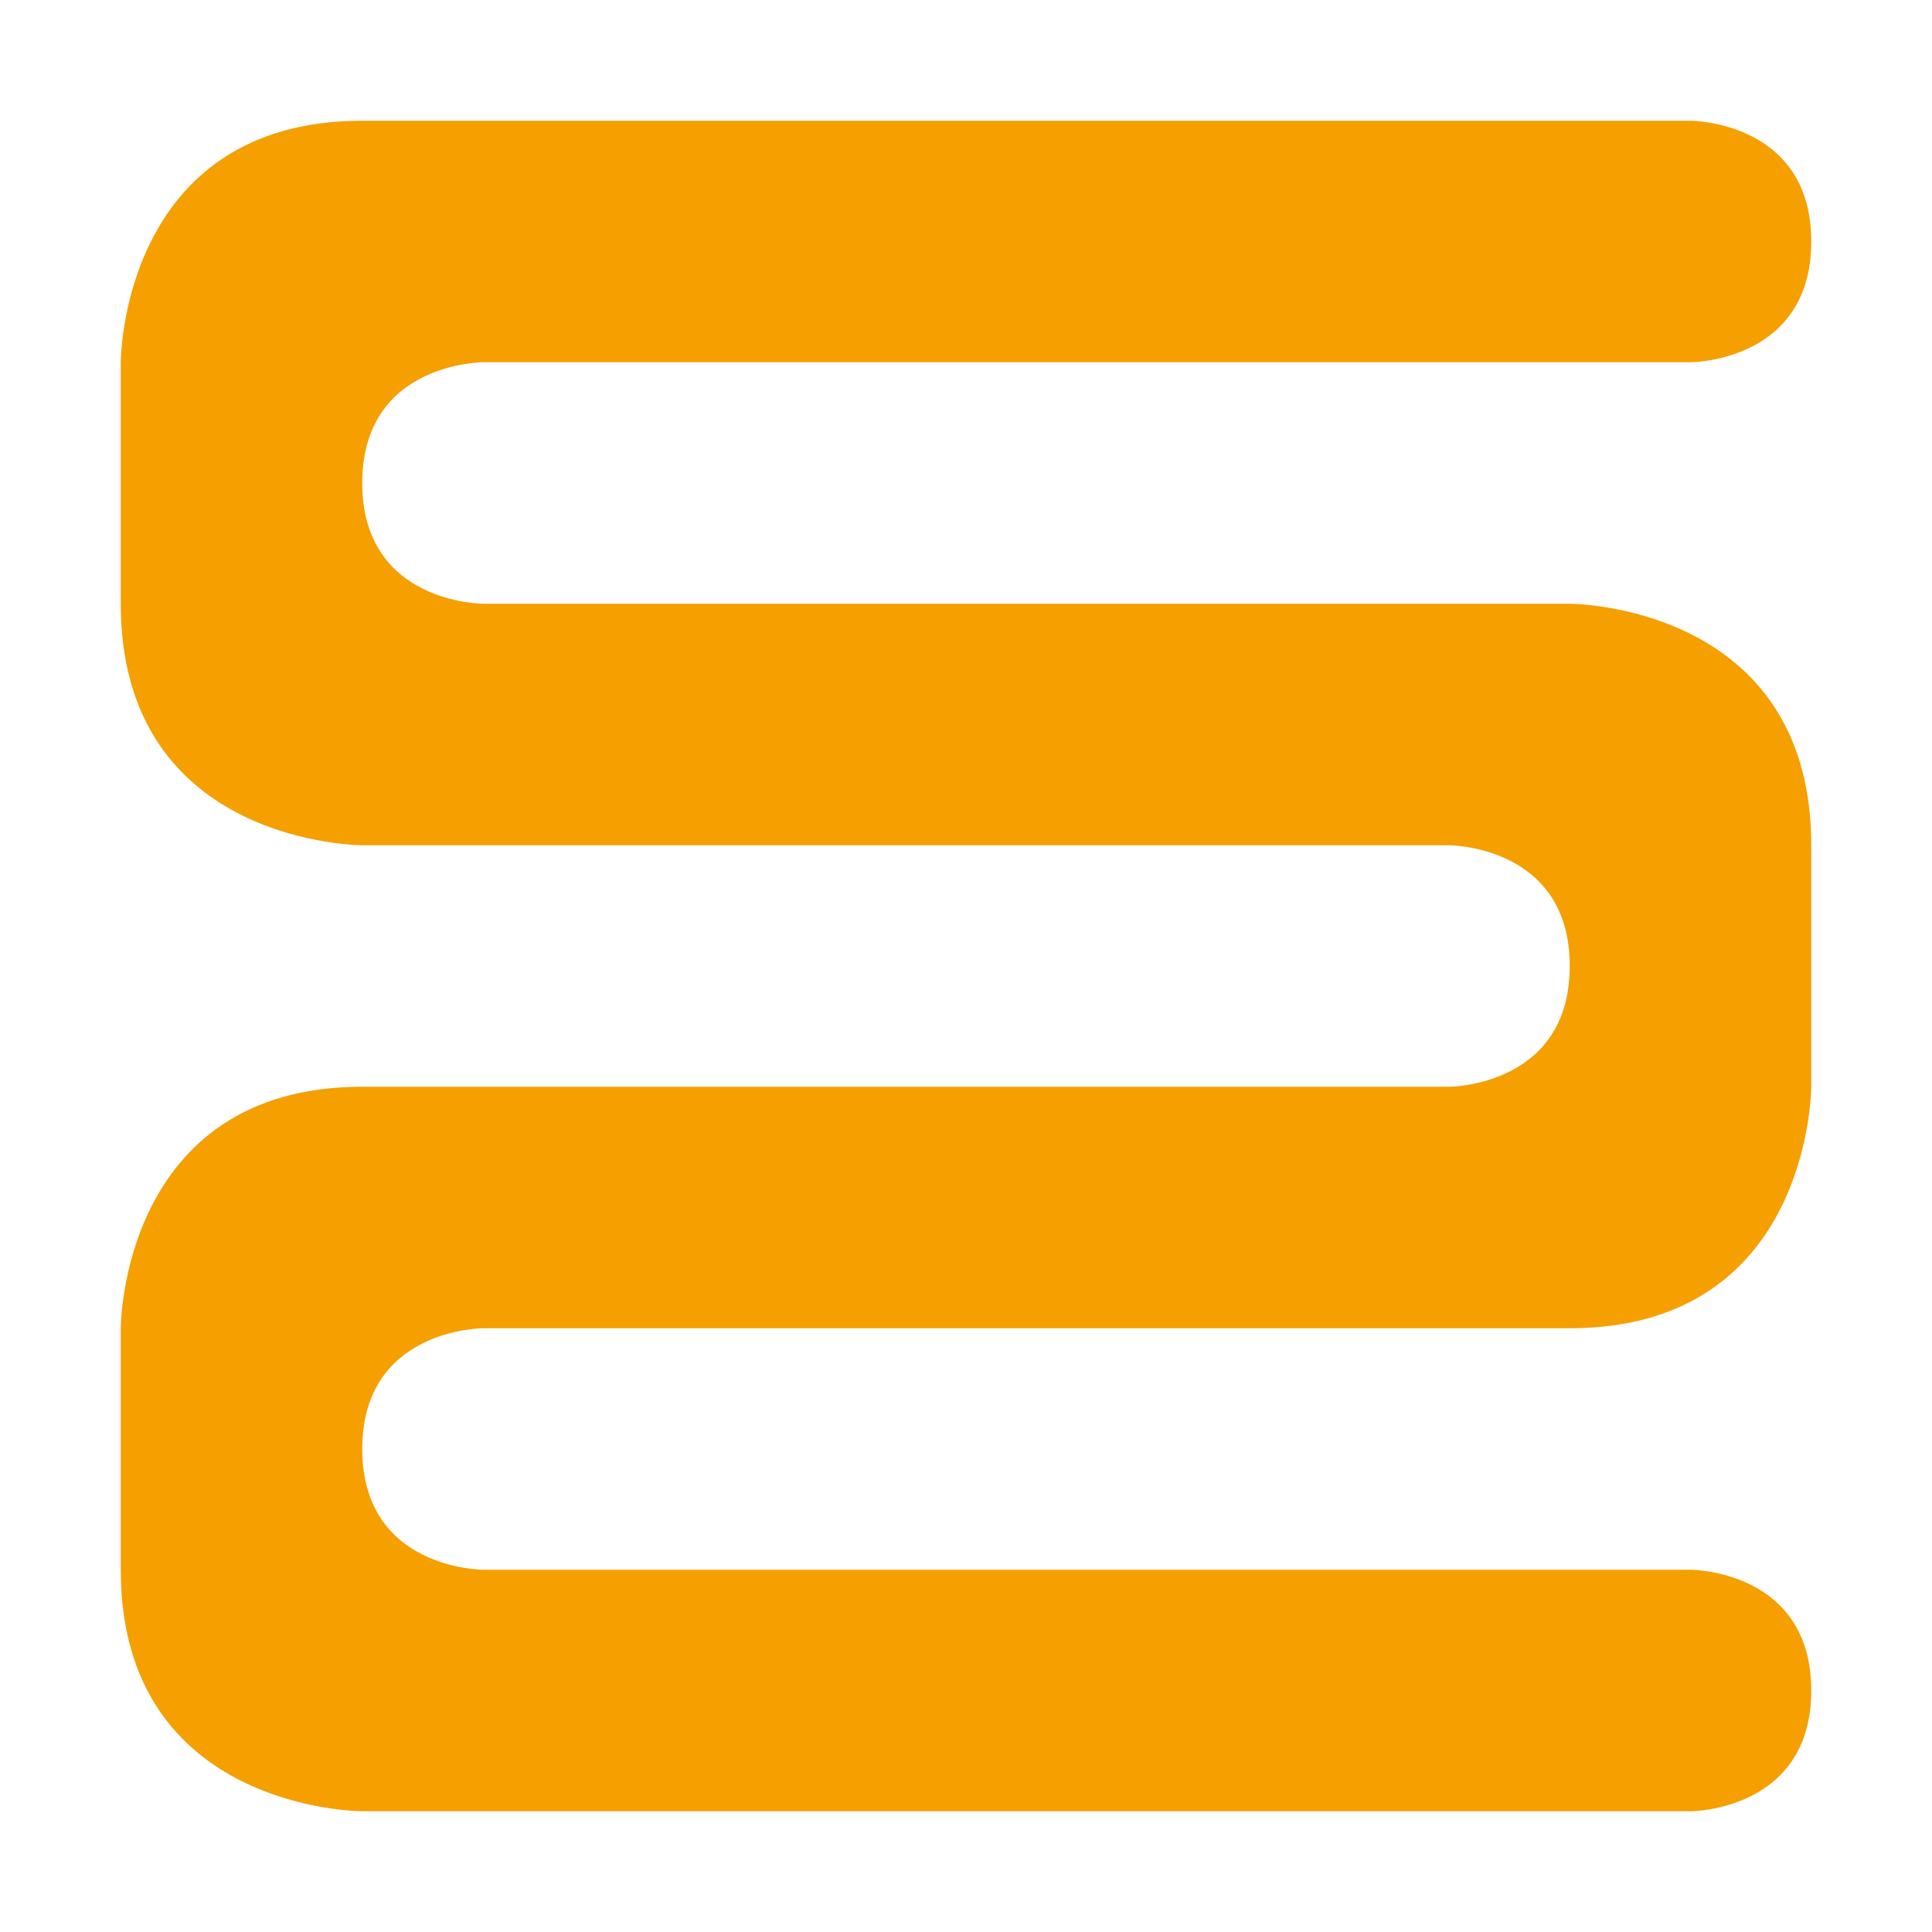 <svg width="192" height="192" version="1.1" viewBox="0 0 192 192" xmlns="http://www.w3.org/2000/svg"><path d="m12 36s0-24 24-24h132s12 0 12 12-12 12-12 12h-120s-12 0-12 12 12 12 12 12h108s24 0 24 24v24s0 24-24 24h-108s-12 0-12 12 12 12 12 12h120s12 0 12 12-12 12-12 12h-132s-24 0-24-24v-24s0-24 24-24h108s12 0 12-12-12-12-12-12h-108s-24 0-24-24v-24z" fill="#f59f00"/></svg>
